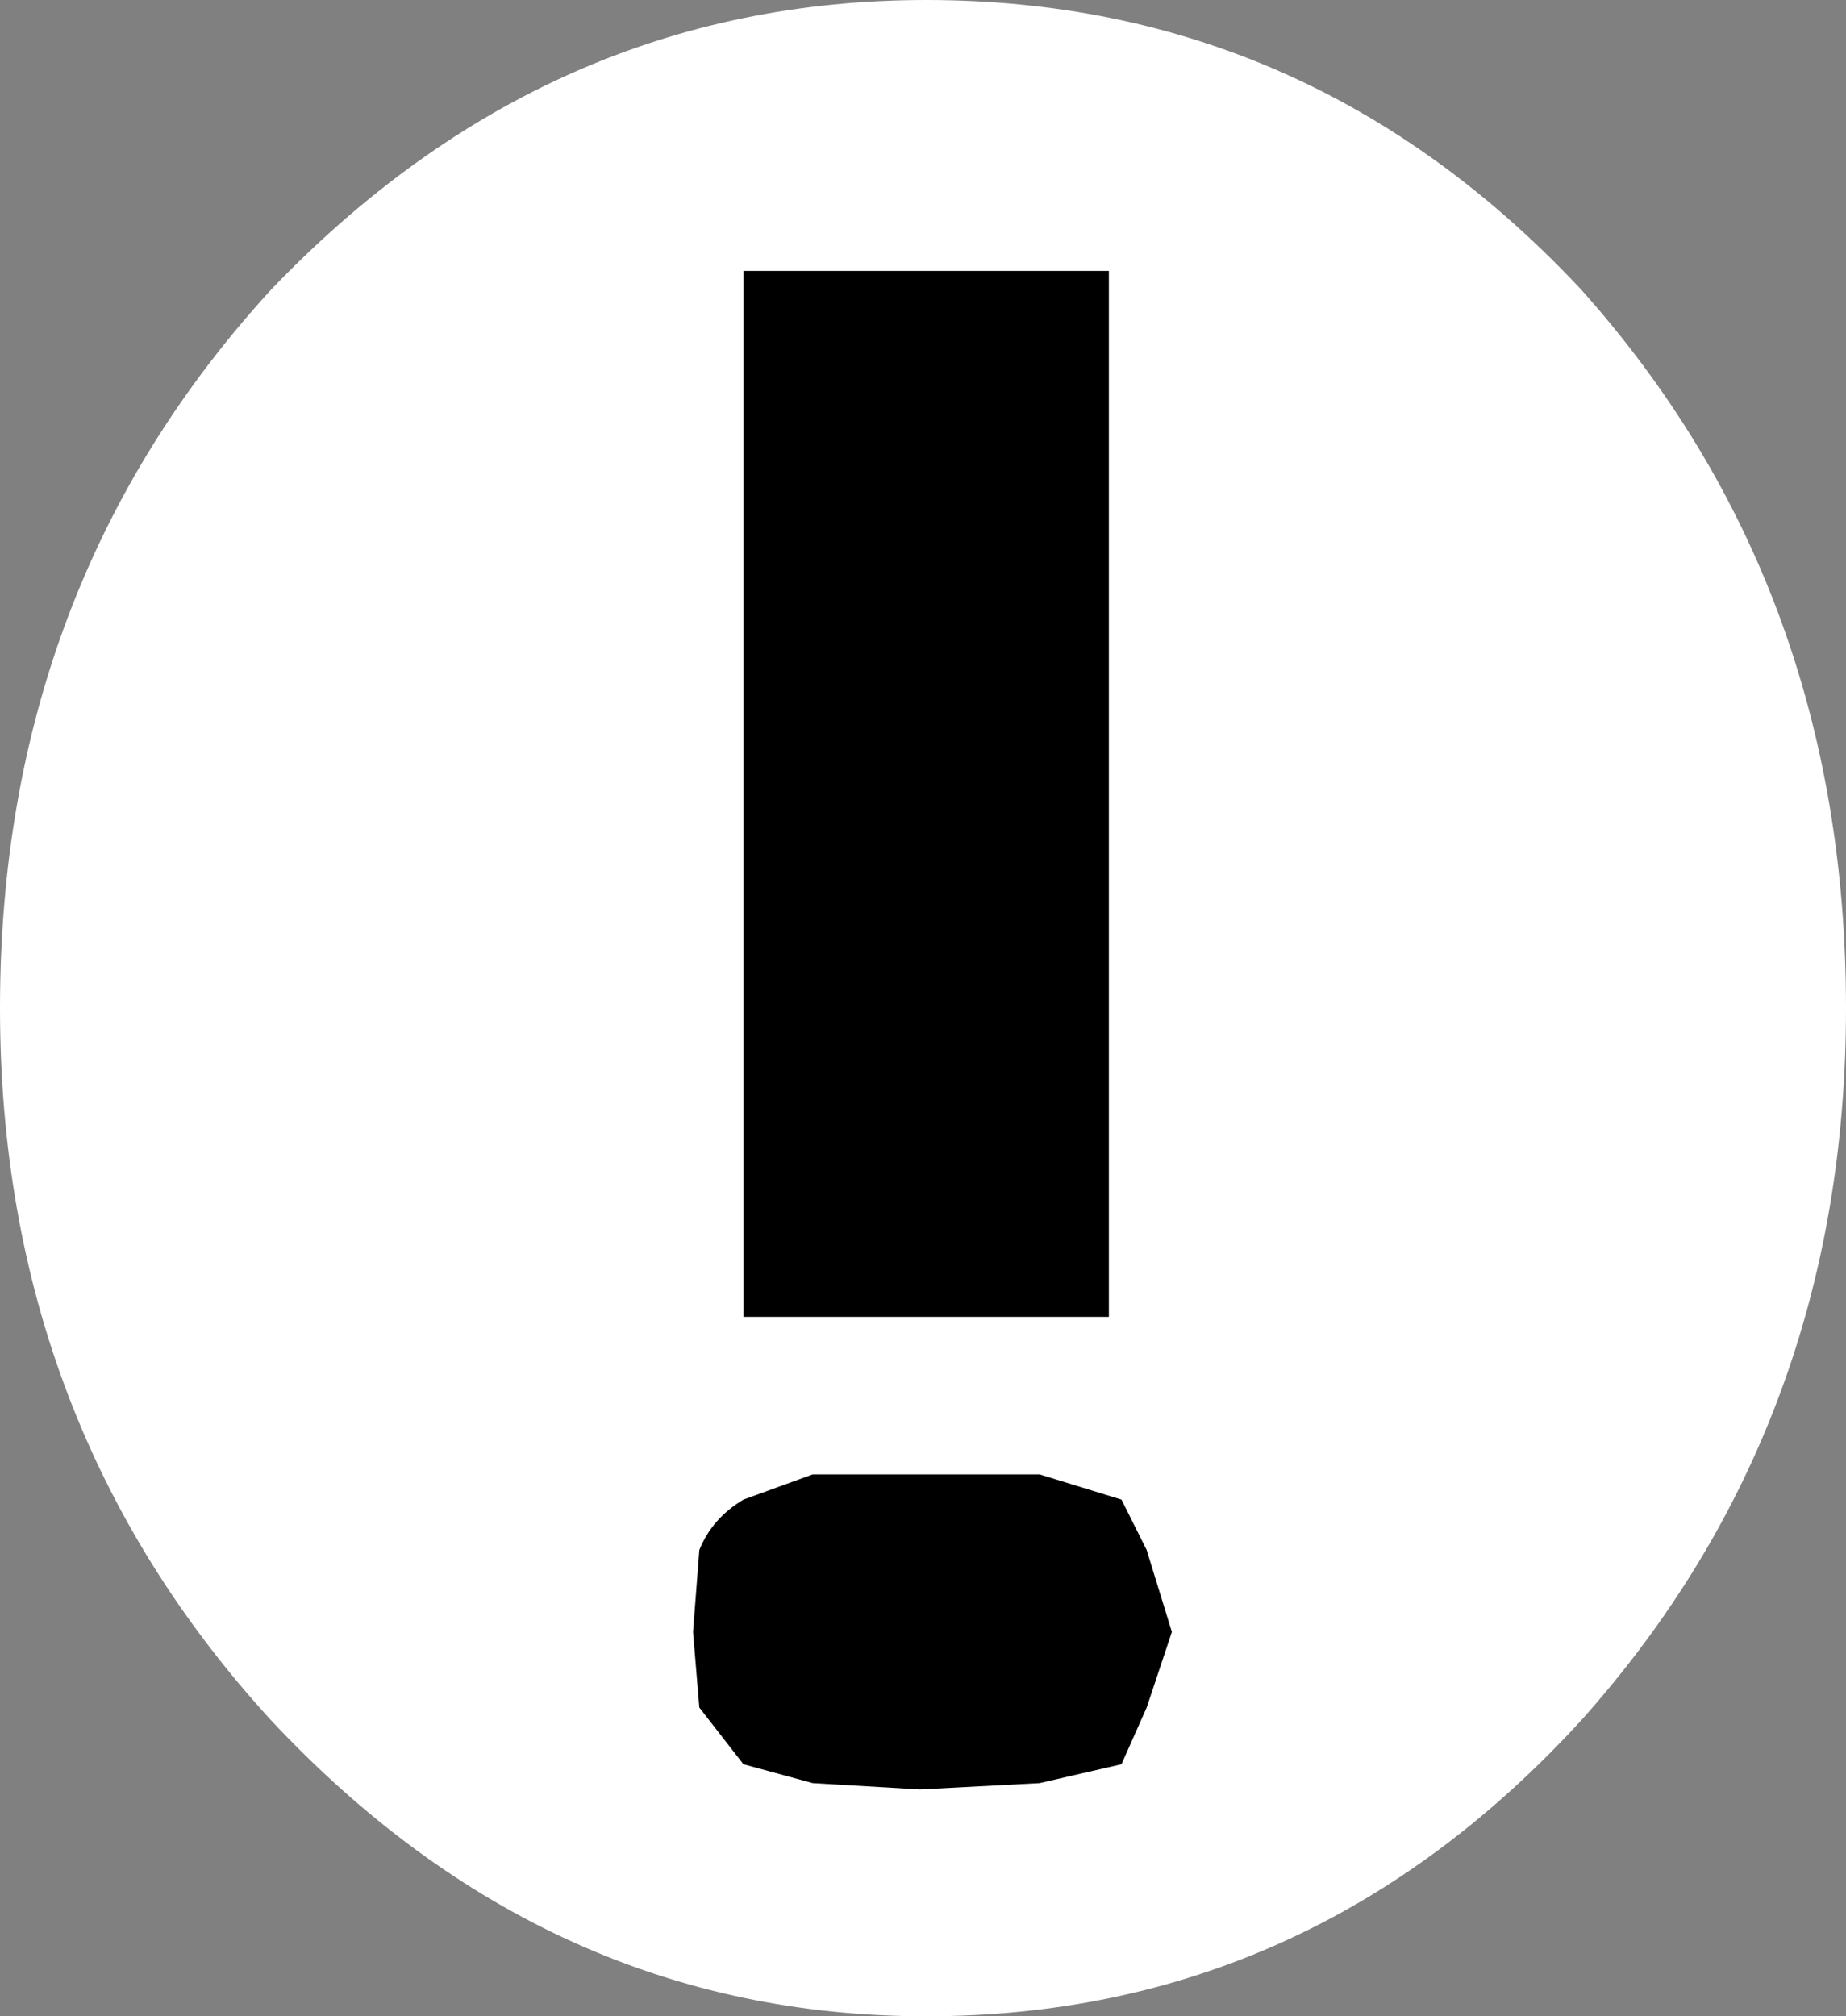 <?xml version="1.0" encoding="UTF-8" standalone="no"?>
<svg xmlns:xlink="http://www.w3.org/1999/xlink" height="16.0px" width="14.65px" xmlns="http://www.w3.org/2000/svg">
  <rect width="100%" height="100%" fill="#808080" stroke="none"/>
  <g transform="matrix(1.0, 0.0, 0.0, 1.0, -64.0, -19.0)">
    <path d="M78.65 27.0 Q78.65 30.3 76.55 32.65 74.4 35.0 71.35 35.0 68.35 35.0 66.15 32.65 64.0 30.3 64.0 27.0 64.0 23.65 66.15 21.3 68.35 19.0 71.35 19.0 74.4 19.0 76.55 21.3 78.65 23.65 78.65 27.0" fill="#ffffff" fill-rule="evenodd" stroke="none"/>
    <path d="M72.8 21.15 L72.8 29.45 69.9 29.45 69.9 21.15 72.8 21.15 M72.25 30.7 L72.9 30.9 73.1 31.3 73.3 31.95 73.1 32.55 72.9 33.0 72.25 33.15 71.3 33.2 70.45 33.15 69.9 33.0 69.55 32.55 69.5 31.95 69.55 31.3 Q69.65 31.05 69.9 30.9 L70.45 30.7 71.3 30.7 72.25 30.7" fill="#000000" fill-rule="evenodd" stroke="none"/>
  </g>
</svg>
